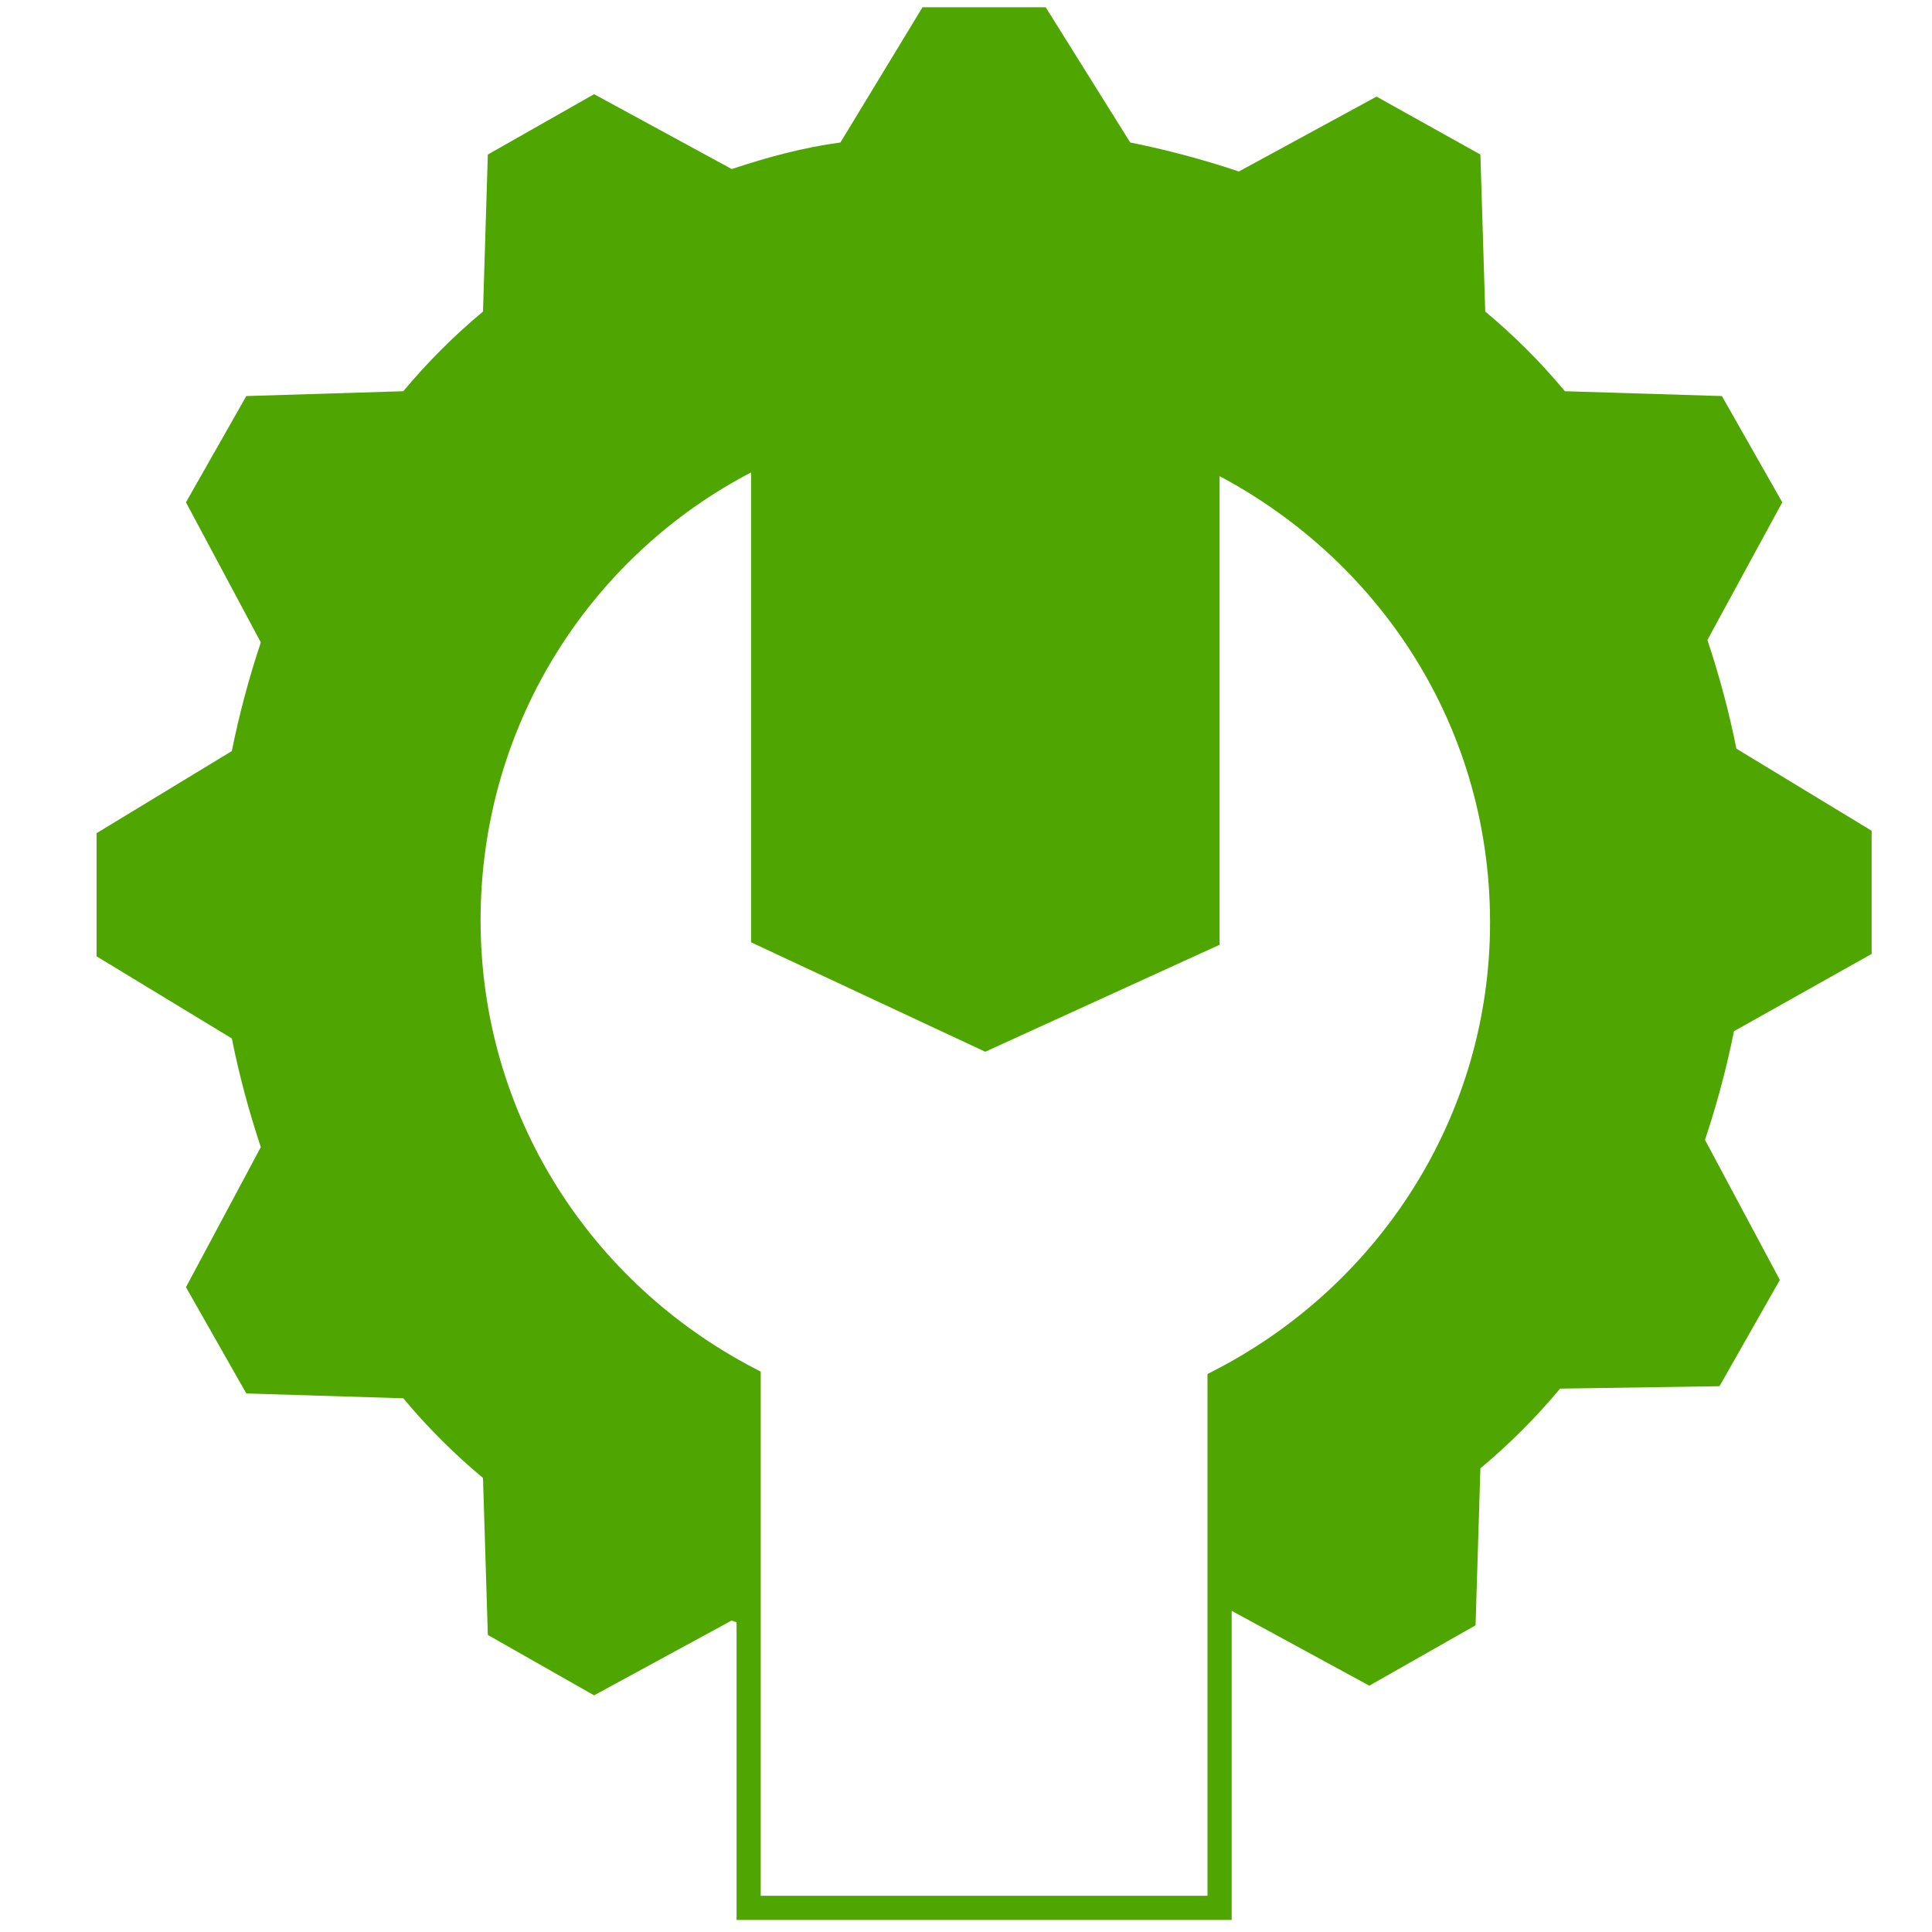 <?xml version="1.0" encoding="utf-8"?>
<!-- Generator: Adobe Illustrator 18.1.0, SVG Export Plug-In . SVG Version: 6.00 Build 0)  -->
<svg version="1.1" id="Layer_2" xmlns="http://www.w3.org/2000/svg" xmlns:xlink="http://www.w3.org/1999/xlink" x="0px" y="0px"
	 viewBox="0 0 80 80" enable-background="new 0 0 80 80" xml:space="preserve">
<path fill="#4FA600" d="M77.5,39.5v-5.1L71.9,31c-0.3-1.5-0.7-3-1.2-4.5l3.1-5.7l-2.5-4.4l-6.5-0.2c-1-1.2-2.1-2.3-3.3-3.3l-0.2-6.5
	L57,4l-5.7,3.1c-1.5-0.5-3-0.9-4.5-1.2l-3.5-5.6h-5.1l-3.4,5.6c-1.5,0.2-3,0.6-4.5,1.1l-5.7-3.1l-4.4,2.5l-0.2,6.5
	c-1.2,1-2.3,2.1-3.3,3.3l-6.5,0.2l-2.5,4.4l3.1,5.8c-0.5,1.5-0.9,3-1.2,4.5l-5.6,3.4v5.1l5.6,3.4c0.3,1.5,0.7,3,1.2,4.5l-3.1,5.8
	l2.5,4.4l6.5,0.2c1,1.2,2.1,2.3,3.3,3.3l0.2,6.5l4.4,2.5l5.7-3.1c0.2,0.1,0.4,0.1,0.6,0.2v-9.8c-6.9-3.6-11.6-10.8-11.6-19
	c0-8.5,4.9-15.7,11.9-19.2c0.1,0,0.2-0.1,0.3-0.1v19.9l9.2,4.3l9.1-4.3V18.8c7.3,3.5,12.2,10.8,12.2,19.3c0,8.3-4.7,15.4-11.7,19V67
	c0.2-0.1,0.5-0.2,0.7-0.3l5.7,3.1l4.4-2.5l0.2-6.5c1.2-1,2.3-2.1,3.3-3.3l6.6-0.1l2.5-4.4l-3.1-5.8c0.5-1.5,0.9-3,1.2-4.5L77.5,39.5
	z"/>
<path fill="none" stroke="#4FA600" stroke-miterlimit="10" d="M62.2,38.2c0-8.6-5-15.8-12.2-19.3v19.9L40.8,43l-9.2-4.3V18.8
	c-0.1,0-0.2,0.1-0.3,0.1c-7.1,3.5-11.9,10.8-11.9,19.2c0,8.3,4.7,15.4,11.6,19v21.9h19.5V57.2C57.5,53.6,62.2,46.4,62.2,38.2z"/>
</svg>
